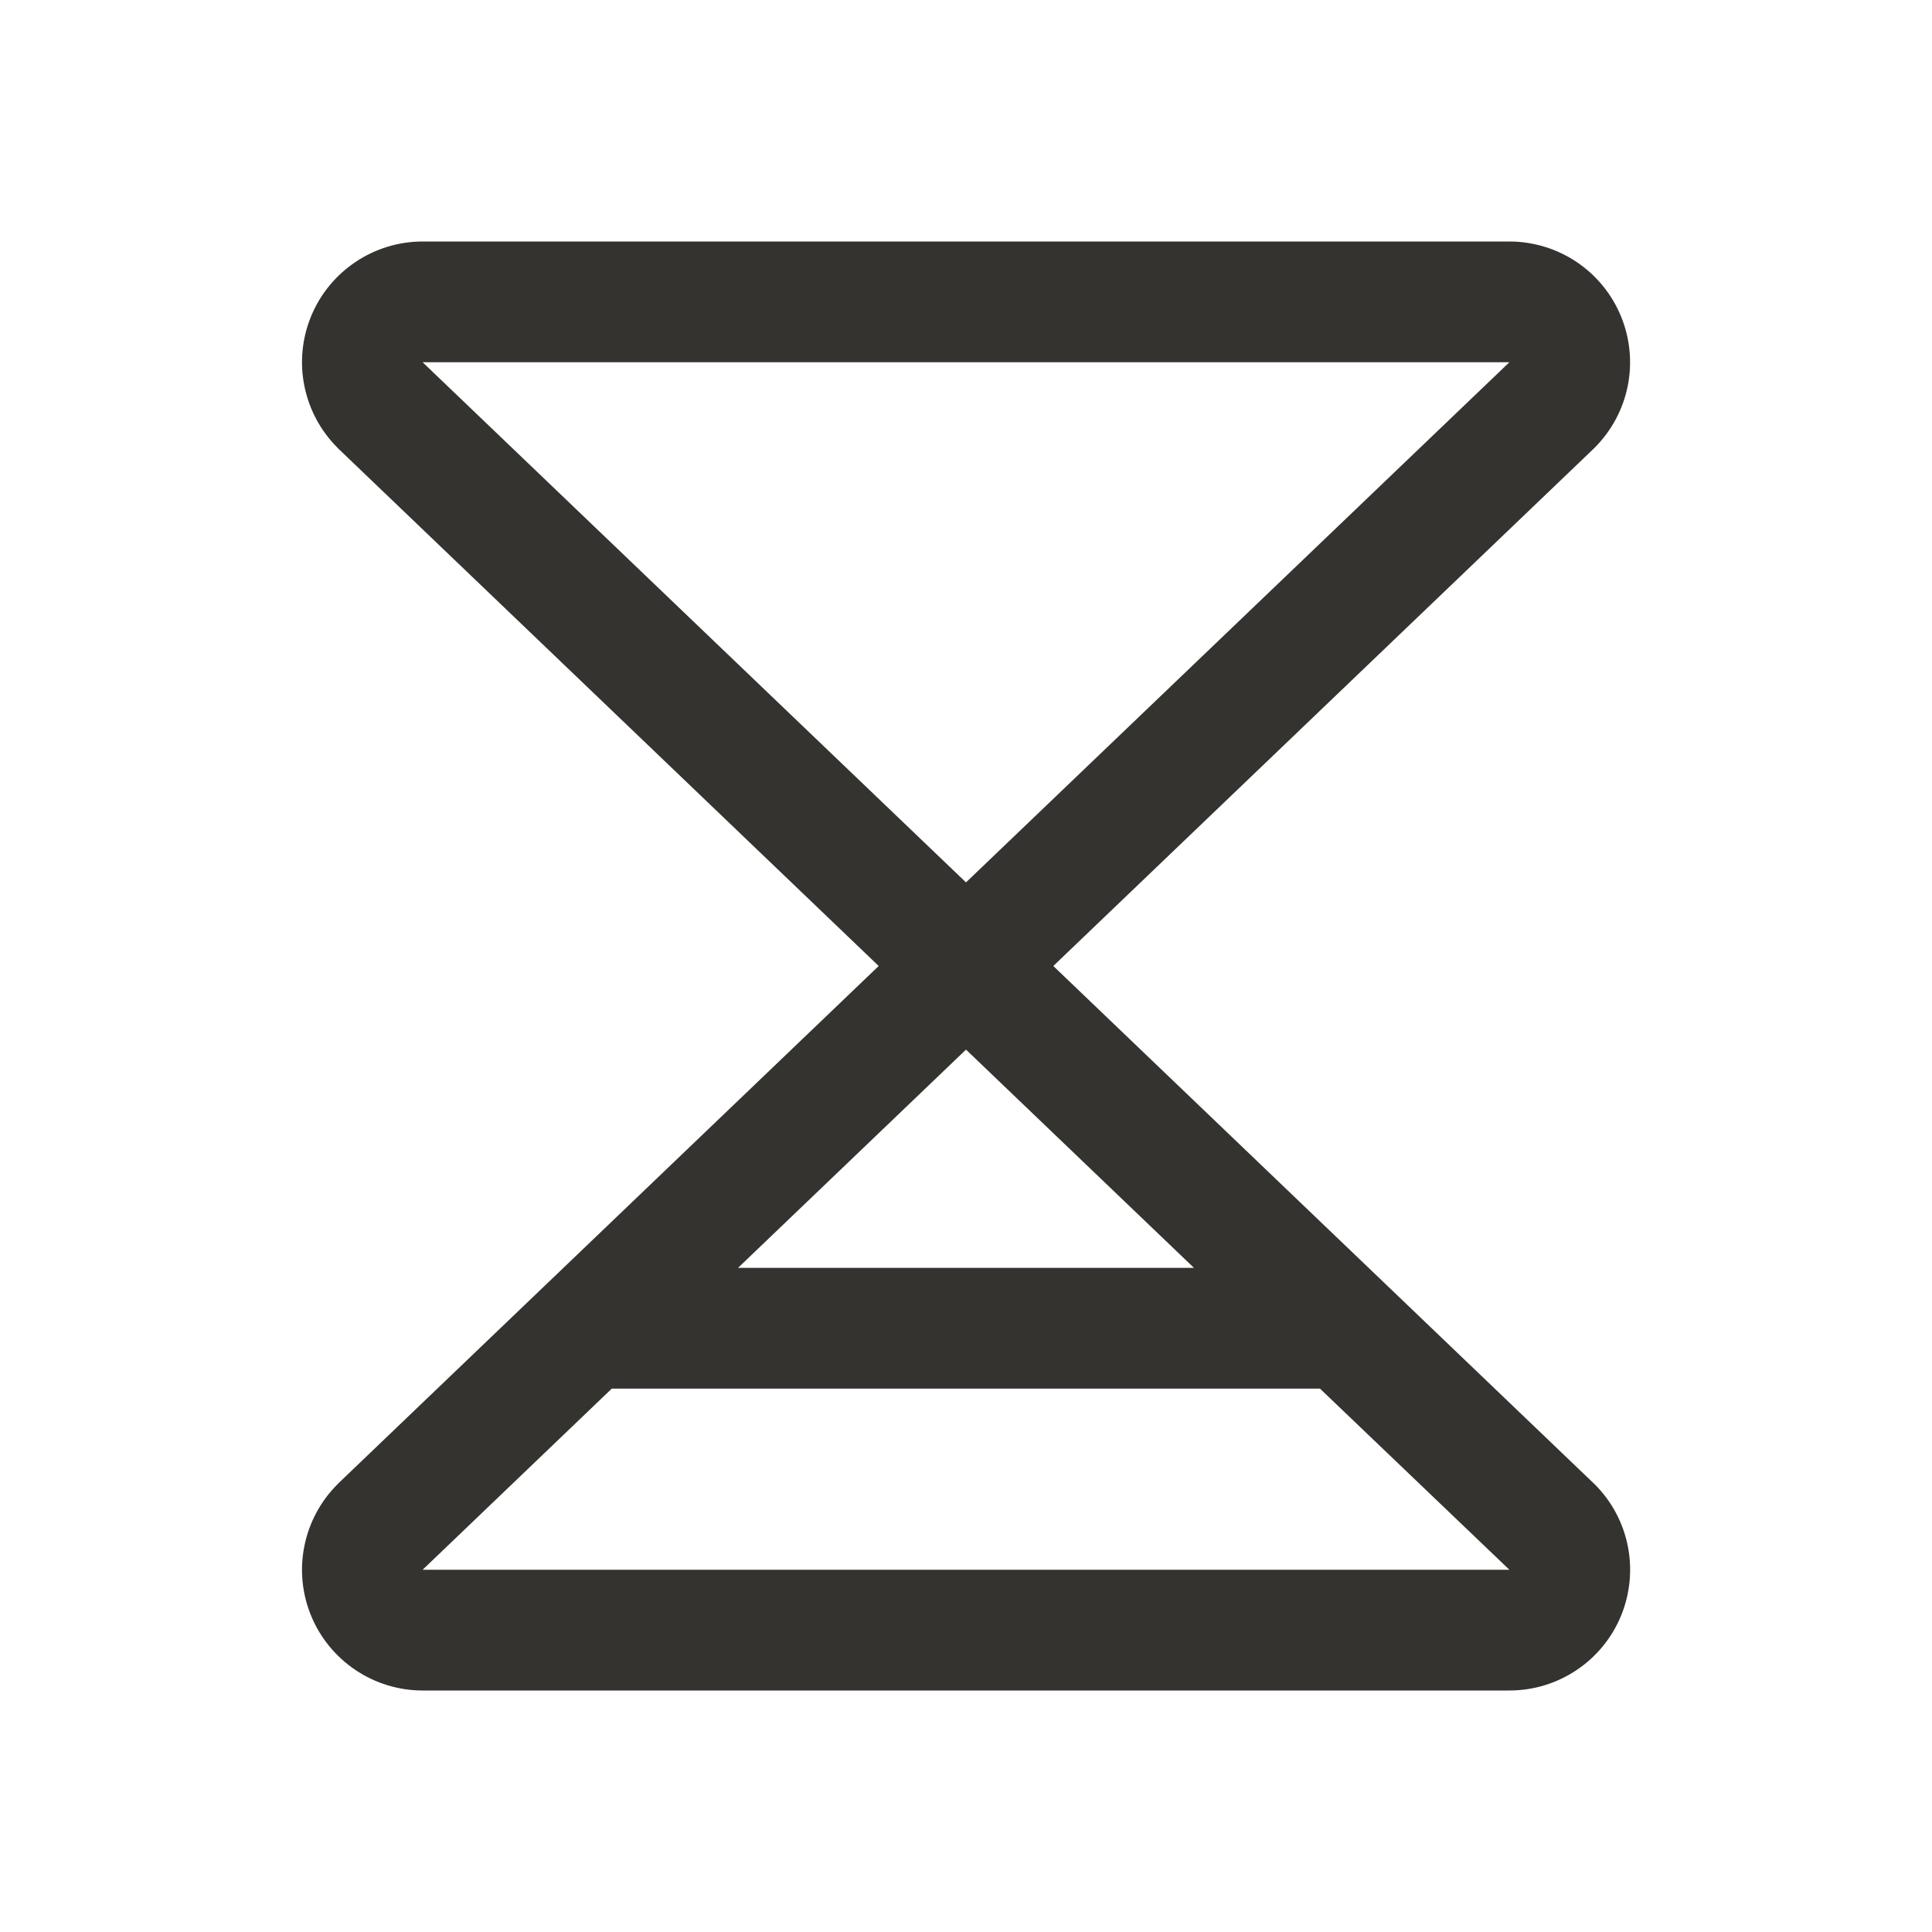 <svg width="32" height="32" viewBox="0 0 32 32" fill="none" xmlns="http://www.w3.org/2000/svg">
<path d="M26.398 24.57L17.446 16L26.398 7.43C26.403 7.424 26.408 7.419 26.414 7.414C26.693 7.134 26.884 6.778 26.961 6.39C27.038 6.002 26.998 5.6 26.847 5.235C26.696 4.869 26.439 4.557 26.111 4.337C25.782 4.118 25.395 4 25 4H7C6.605 4 6.218 4.118 5.89 4.338C5.561 4.558 5.305 4.87 5.154 5.235C5.003 5.601 4.963 6.003 5.041 6.39C5.118 6.778 5.308 7.134 5.588 7.414L5.603 7.43L14.554 16L5.603 24.57L5.588 24.586C5.308 24.866 5.118 25.222 5.041 25.61C4.963 25.997 5.003 26.399 5.154 26.765C5.305 27.13 5.561 27.442 5.89 27.662C6.218 27.882 6.605 28 7 28H25C25.396 28 25.782 27.883 26.111 27.663C26.44 27.444 26.697 27.131 26.848 26.766C26.999 26.4 27.039 25.998 26.962 25.61C26.885 25.222 26.695 24.866 26.415 24.586C26.409 24.581 26.403 24.576 26.398 24.57ZM19.776 21H12.224L16 17.385L19.776 21ZM25 6L16 14.615L7 6H25ZM7 26L10.133 23H21.863L25 26H7Z" fill="#343330"/>
</svg>
